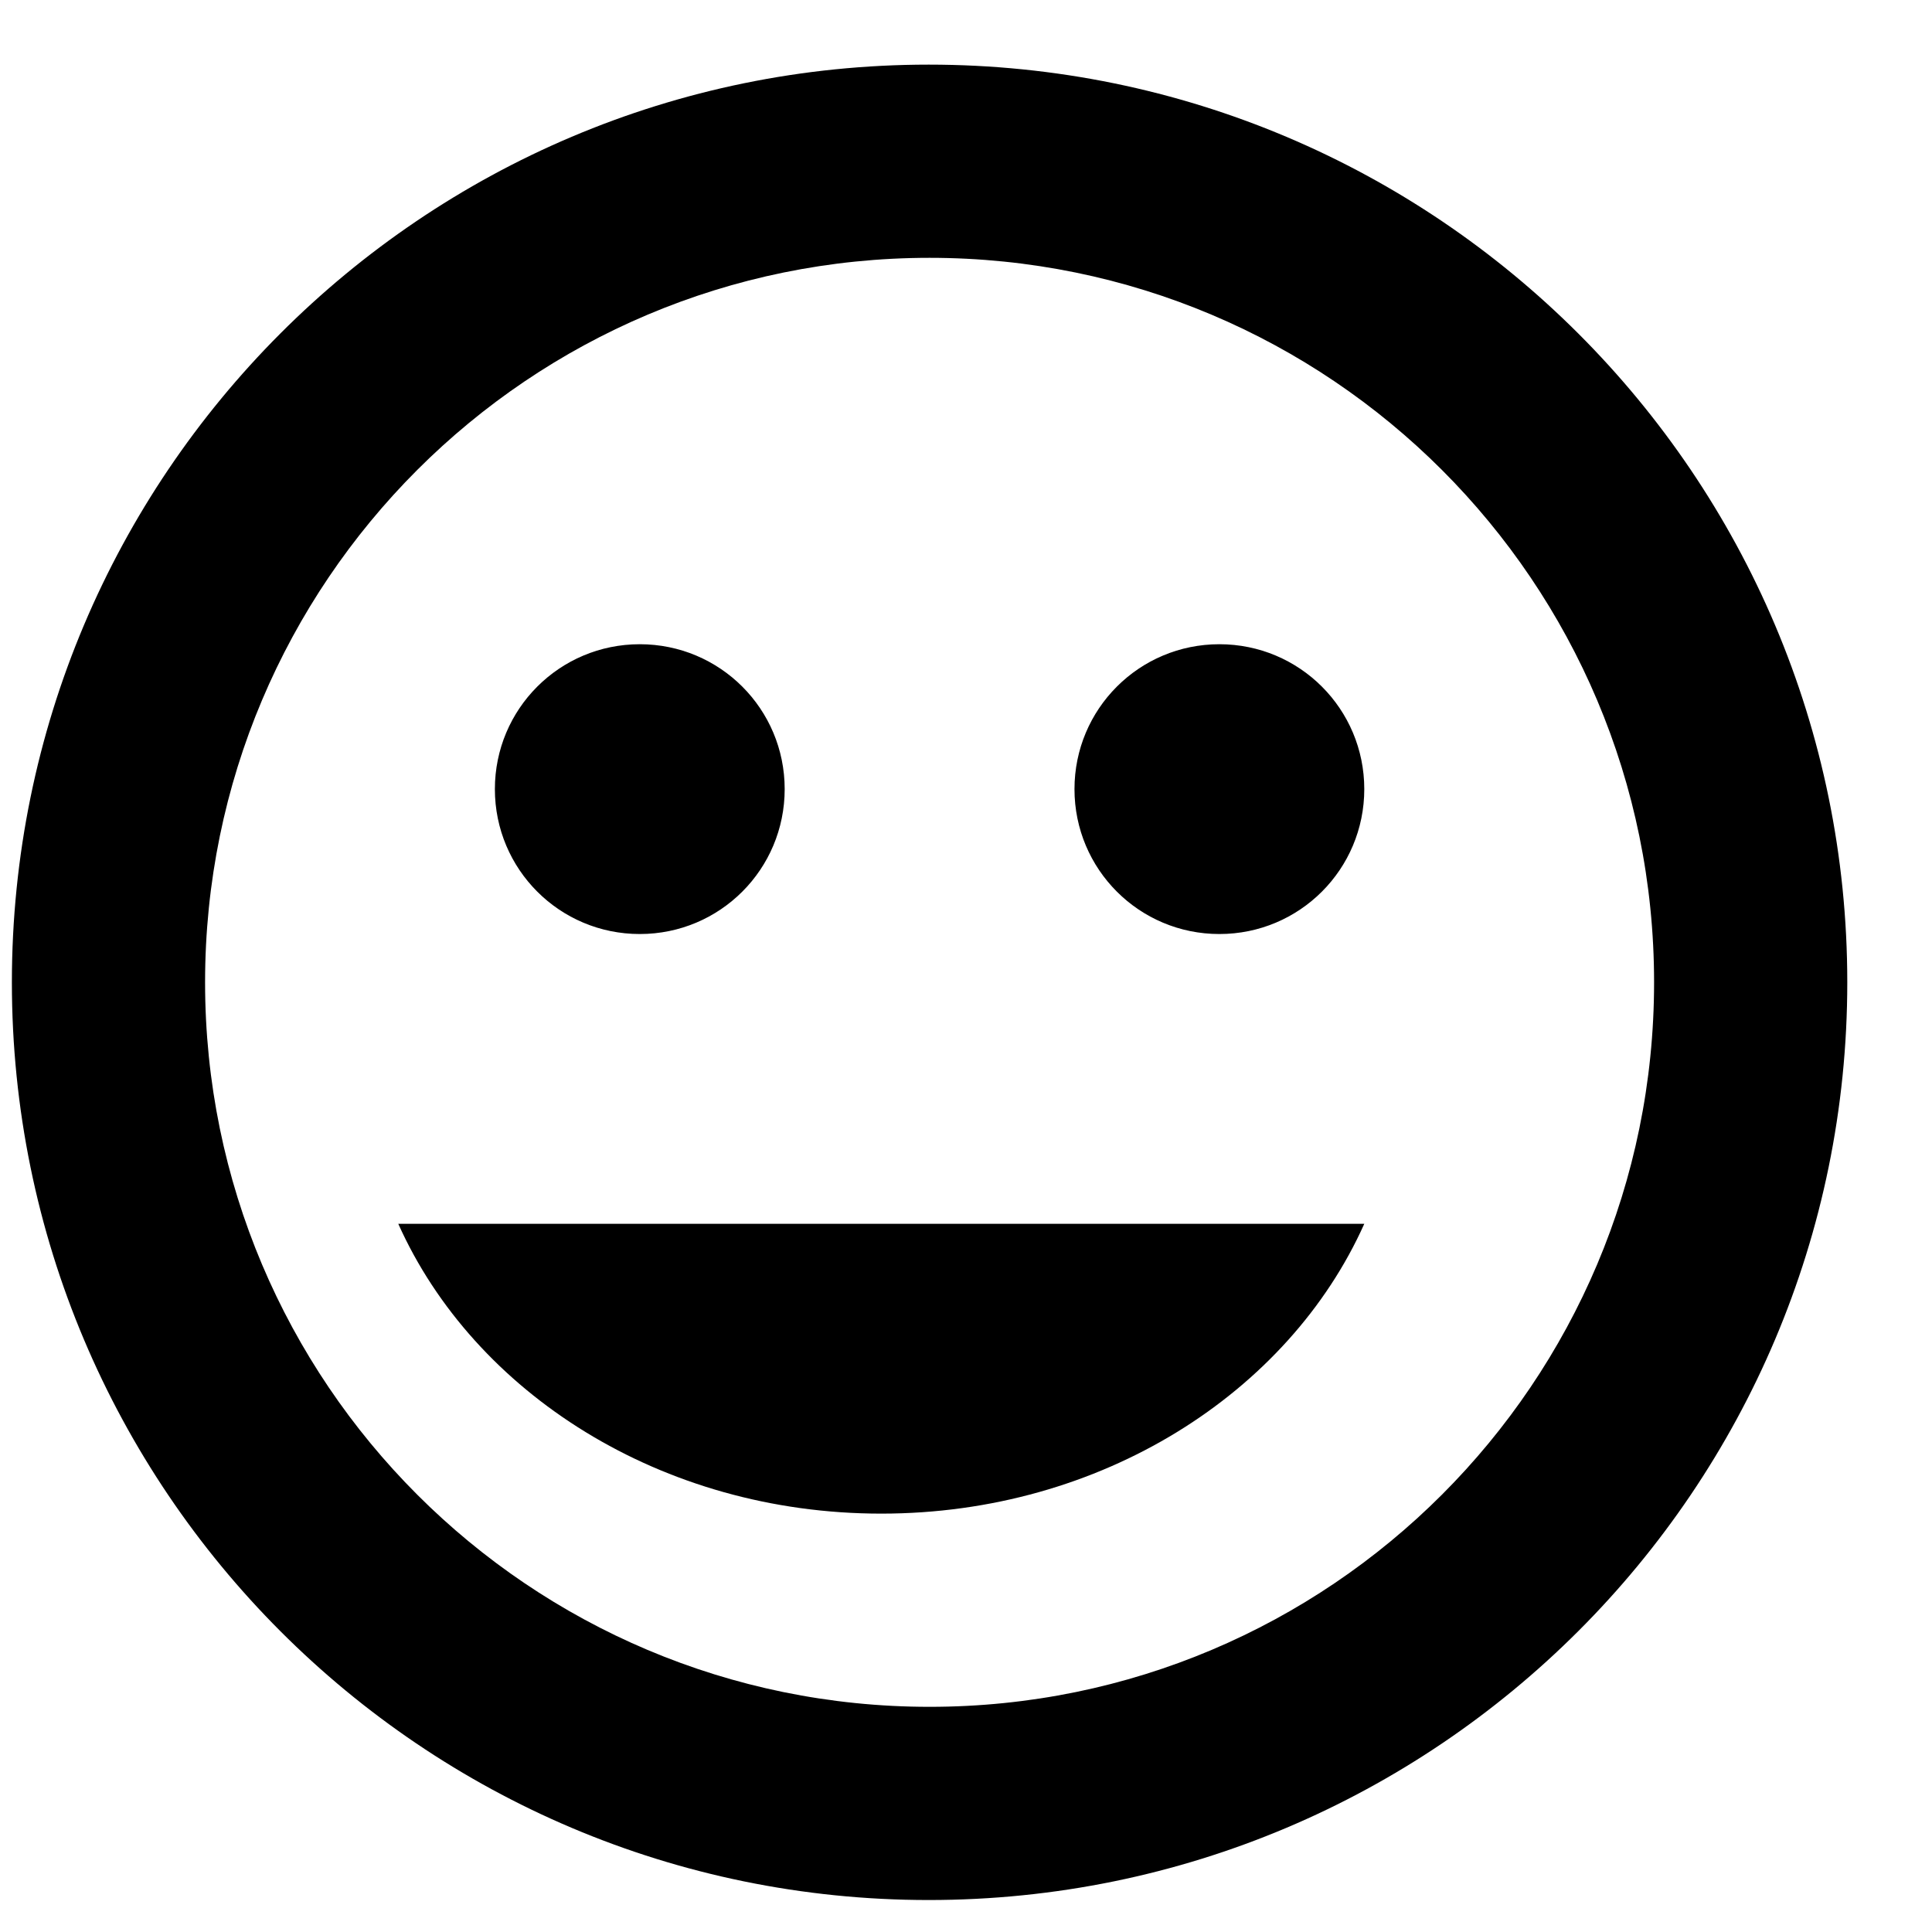 <?xml version="1.0" encoding="UTF-8"?>
<svg width="20px" height="20px" viewBox="0 0 20 20" version="1.1" xmlns="http://www.w3.org/2000/svg" xmlns:xlink="http://www.w3.org/1999/xlink">
    <!-- Generator: Sketch 52.4 (67378) - http://www.bohemiancoding.com/sketch -->
    <title>icon-ratings</title>
    <desc>Created with Sketch.</desc>
    <g id="Page-1" stroke="none" stroke-width="1" fill="none" fill-rule="evenodd">
        <g id="Artboard" fill="#000000">
            <path d="M9.614,0.669 C4.37,0.669 0.123,4.925 0.123,10.169 C0.123,15.413 4.37,19.669 9.614,19.669 C14.867,19.669 19.123,15.413 19.123,10.169 C19.123,4.925 14.867,0.669 9.614,0.669 L9.614,0.669 Z M9.623,17.669 C5.479,17.669 2.123,14.312 2.123,10.169 C2.123,6.025 5.479,2.669 9.623,2.669 C13.767,2.669 17.123,6.025 17.123,10.169 C17.123,14.312 13.767,17.669 9.623,17.669 L9.623,17.669 Z M12.623,9.669 C13.453,9.669 14.123,8.999 14.123,8.169 C14.123,7.339 13.453,6.669 12.623,6.669 C11.793,6.669 11.123,7.339 11.123,8.169 C11.123,8.999 11.793,9.669 12.623,9.669 L12.623,9.669 Z M6.623,9.669 C7.453,9.669 8.123,8.999 8.123,8.169 C8.123,7.339 7.453,6.669 6.623,6.669 C5.793,6.669 5.123,7.339 5.123,8.169 C5.123,8.999 5.793,9.669 6.623,9.669 L6.623,9.669 Z M9.123,15.669 C11.403,15.669 13.34,14.417 14.123,12.669 L4.123,12.669 C4.906,14.417 6.843,15.669 9.123,15.669 L9.123,15.669 Z" id="icon-ratings"></path>
        </g>
    </g>
</svg>